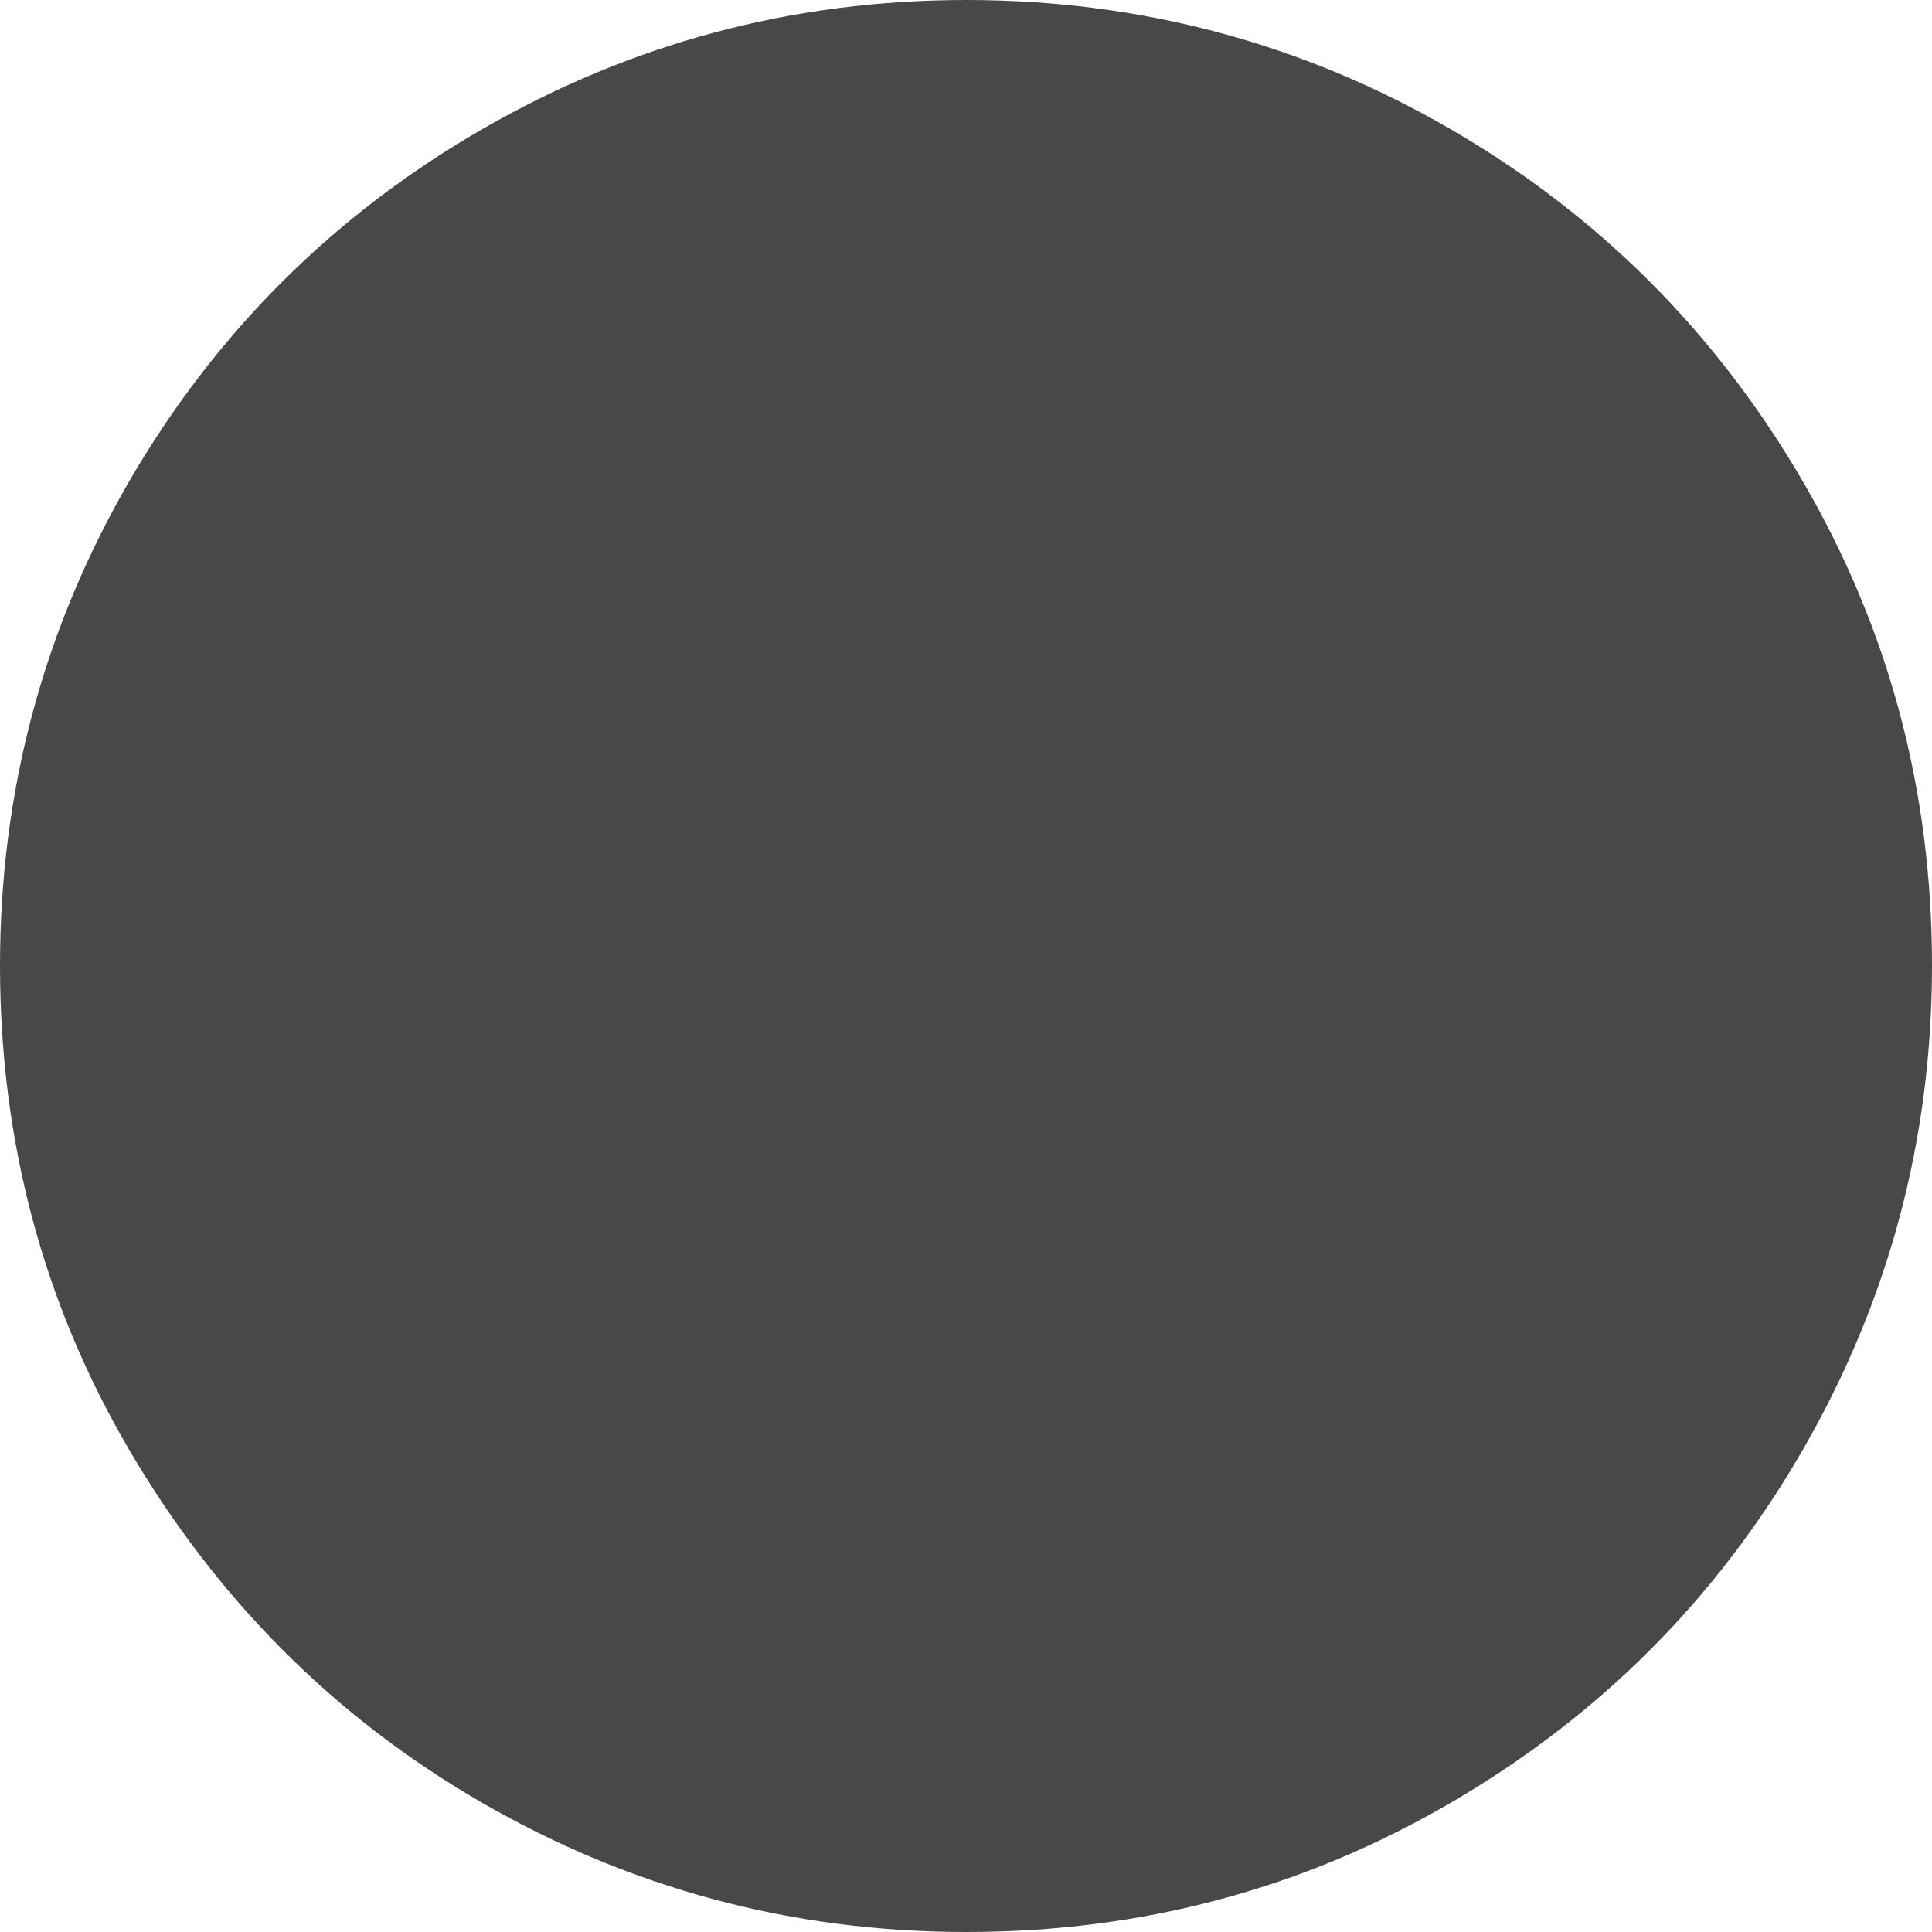 <svg width="77" height="77" viewBox="0 0 77 77" fill="none" xmlns="http://www.w3.org/2000/svg">
<path d="M0 38.483C0 45.461 1.71 51.926 5.165 57.81C8.62 63.694 13.272 68.414 19.19 71.835C25.108 75.255 31.539 77 38.517 77C45.495 77 51.926 75.29 57.844 71.835C63.762 68.38 68.414 63.728 71.835 57.81C75.255 51.892 77 45.461 77 38.483C77 31.505 75.29 25.074 71.835 19.156C68.38 13.238 63.728 8.586 57.844 5.165C51.961 1.745 45.495 0 38.517 0C31.539 0 25.108 1.745 19.19 5.165C13.272 8.586 8.586 13.272 5.165 19.156C1.745 25.04 0 31.505 0 38.483Z" fill="#48484A"/>
</svg>
